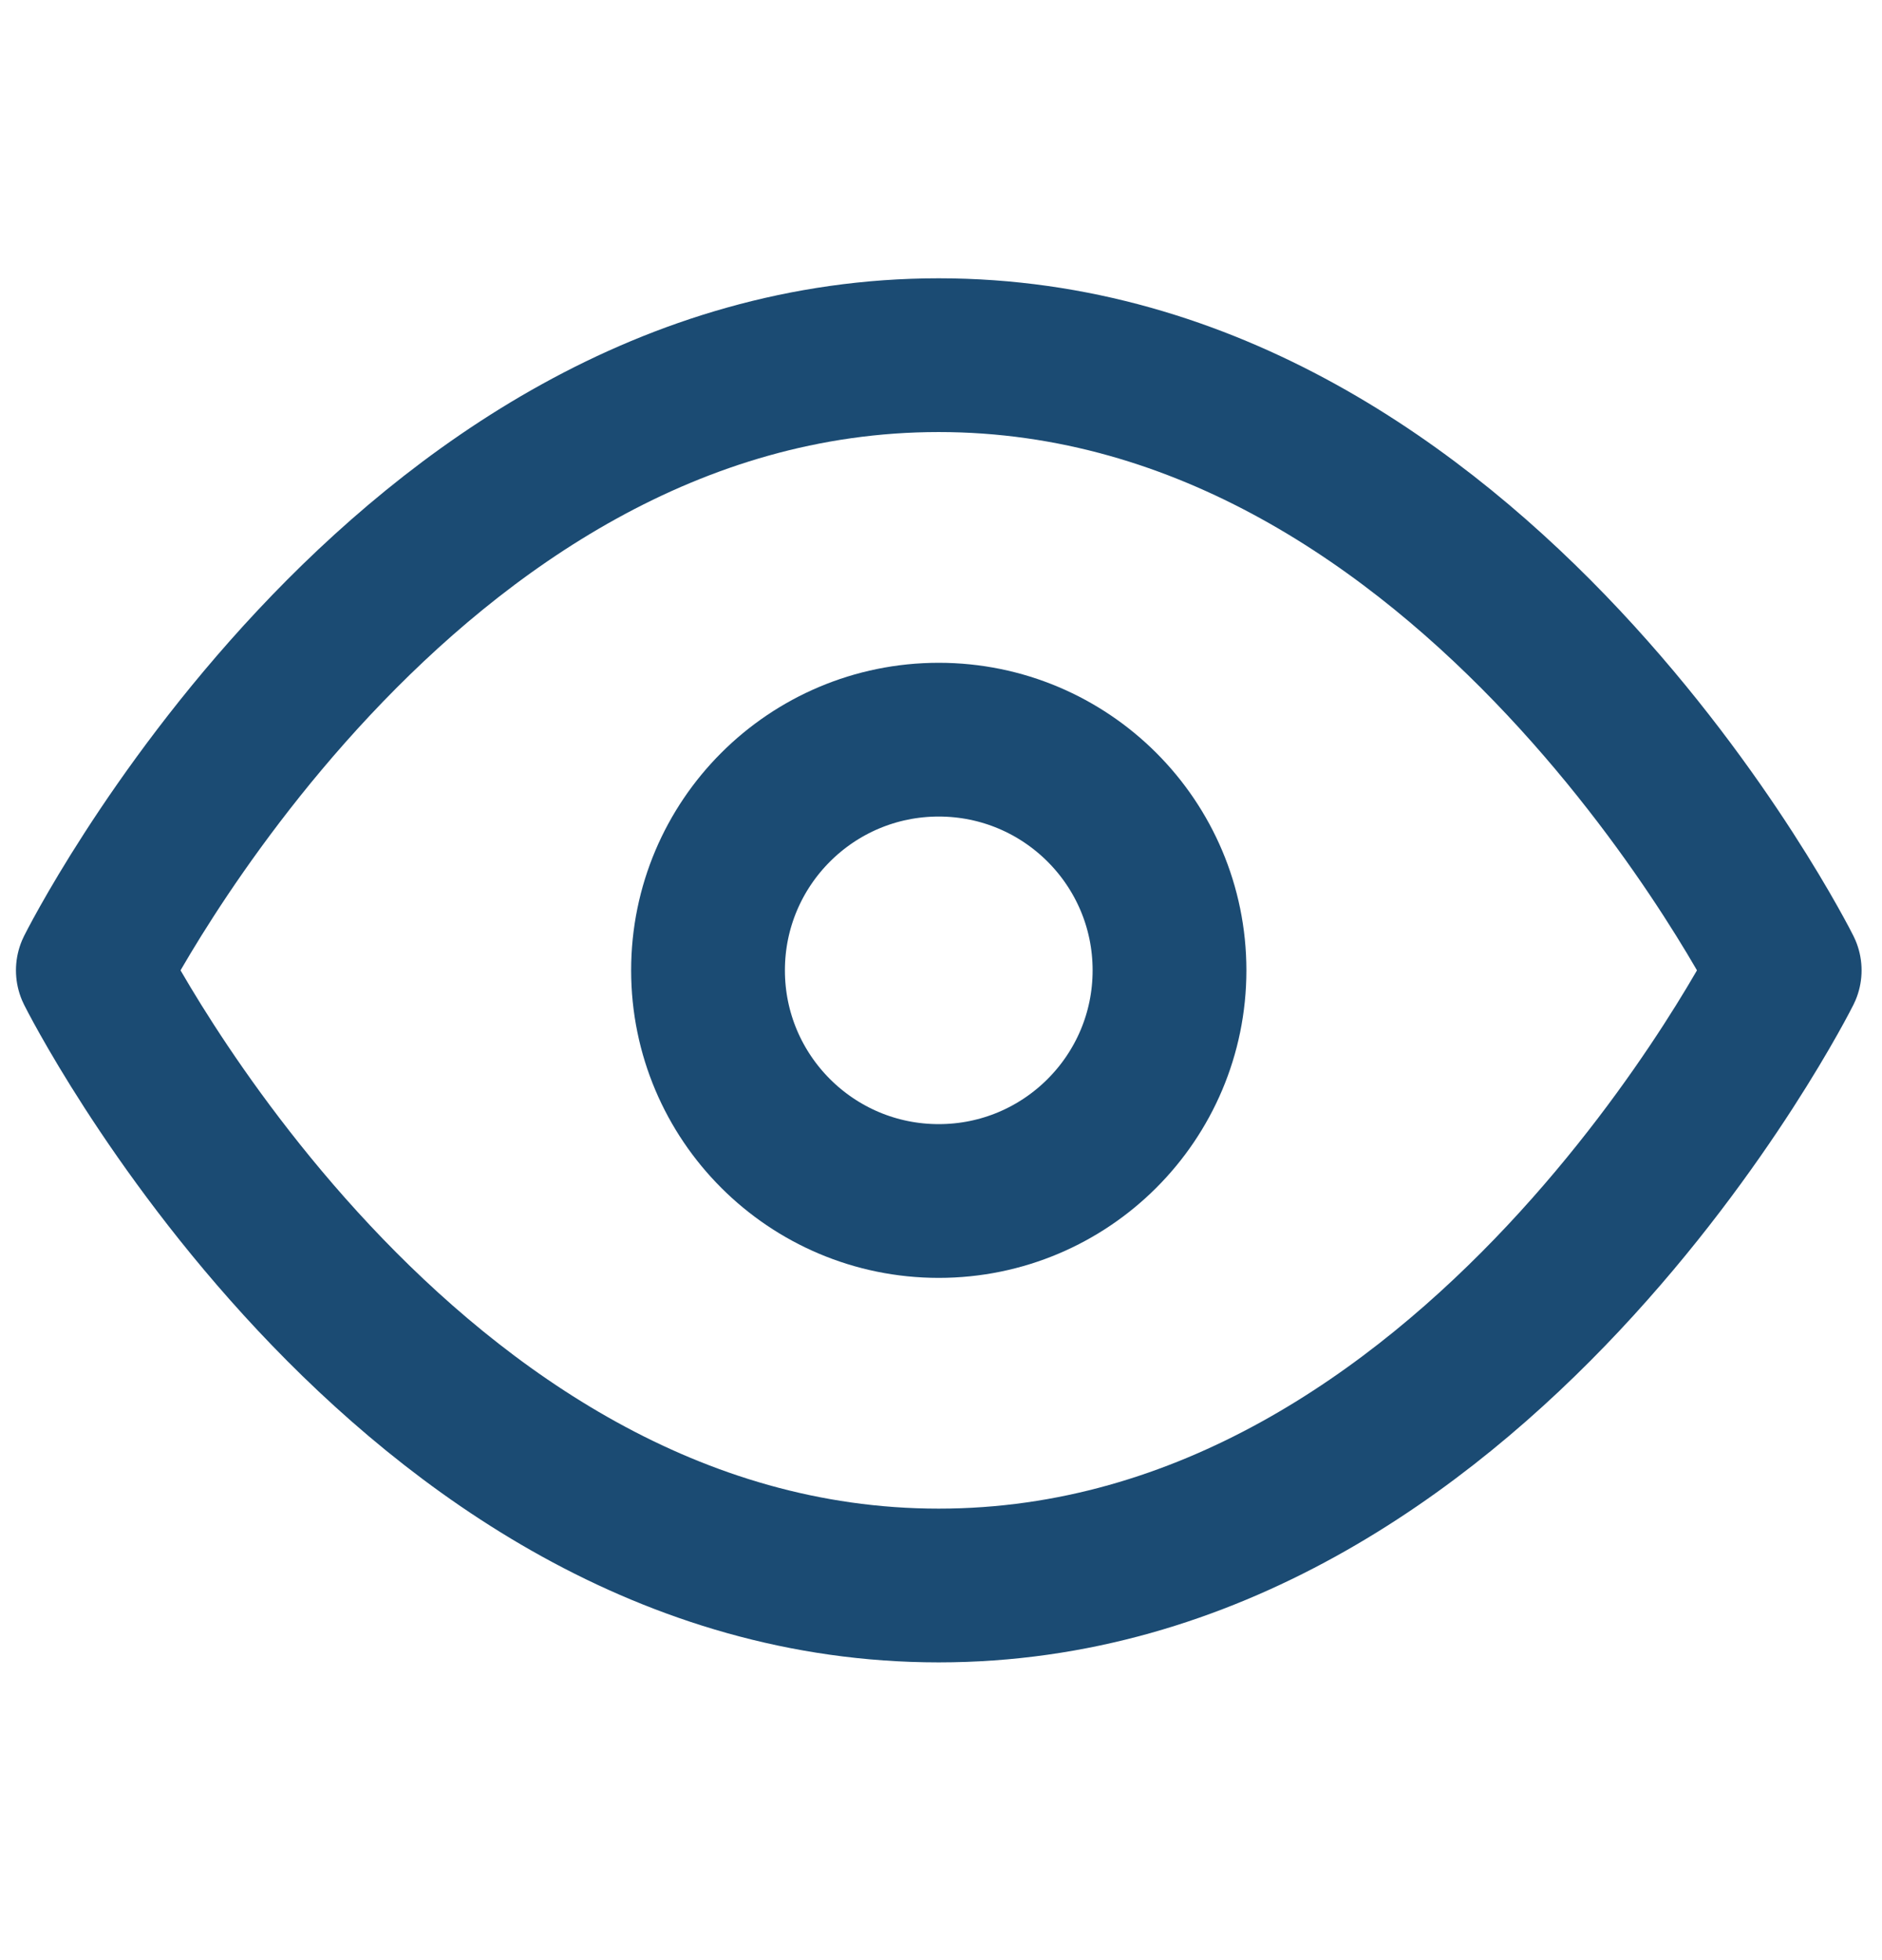 <svg width="24" height="25" viewBox="0 0 24 25" fill="none" xmlns="http://www.w3.org/2000/svg">
<g clip-path="url(#clip0_2396_3795)">
<path d="M1.184 12.376C1.184 12.376 5.106 4.53 11.971 4.53C18.836 4.53 22.759 12.376 22.759 12.376C22.759 12.376 18.836 20.222 11.971 20.222C5.106 20.222 1.184 12.376 1.184 12.376Z" stroke="#1B4B73" stroke-width="1.961" stroke-linecap="round" stroke-linejoin="round"/>
<path d="M11.971 15.318C13.596 15.318 14.914 14.001 14.914 12.376C14.914 10.751 13.596 9.434 11.971 9.434C10.347 9.434 9.029 10.751 9.029 12.376C9.029 14.001 10.347 15.318 11.971 15.318Z" stroke="#1B4B73" stroke-width="1.961" stroke-linecap="round" stroke-linejoin="round"/>
</g>
<defs>
<clipPath id="clip0_2396_3795">
<rect width="23.537" height="23.537" fill="white" transform="translate(0.203 0.607)"/>
</clipPath>
</defs>
</svg>

